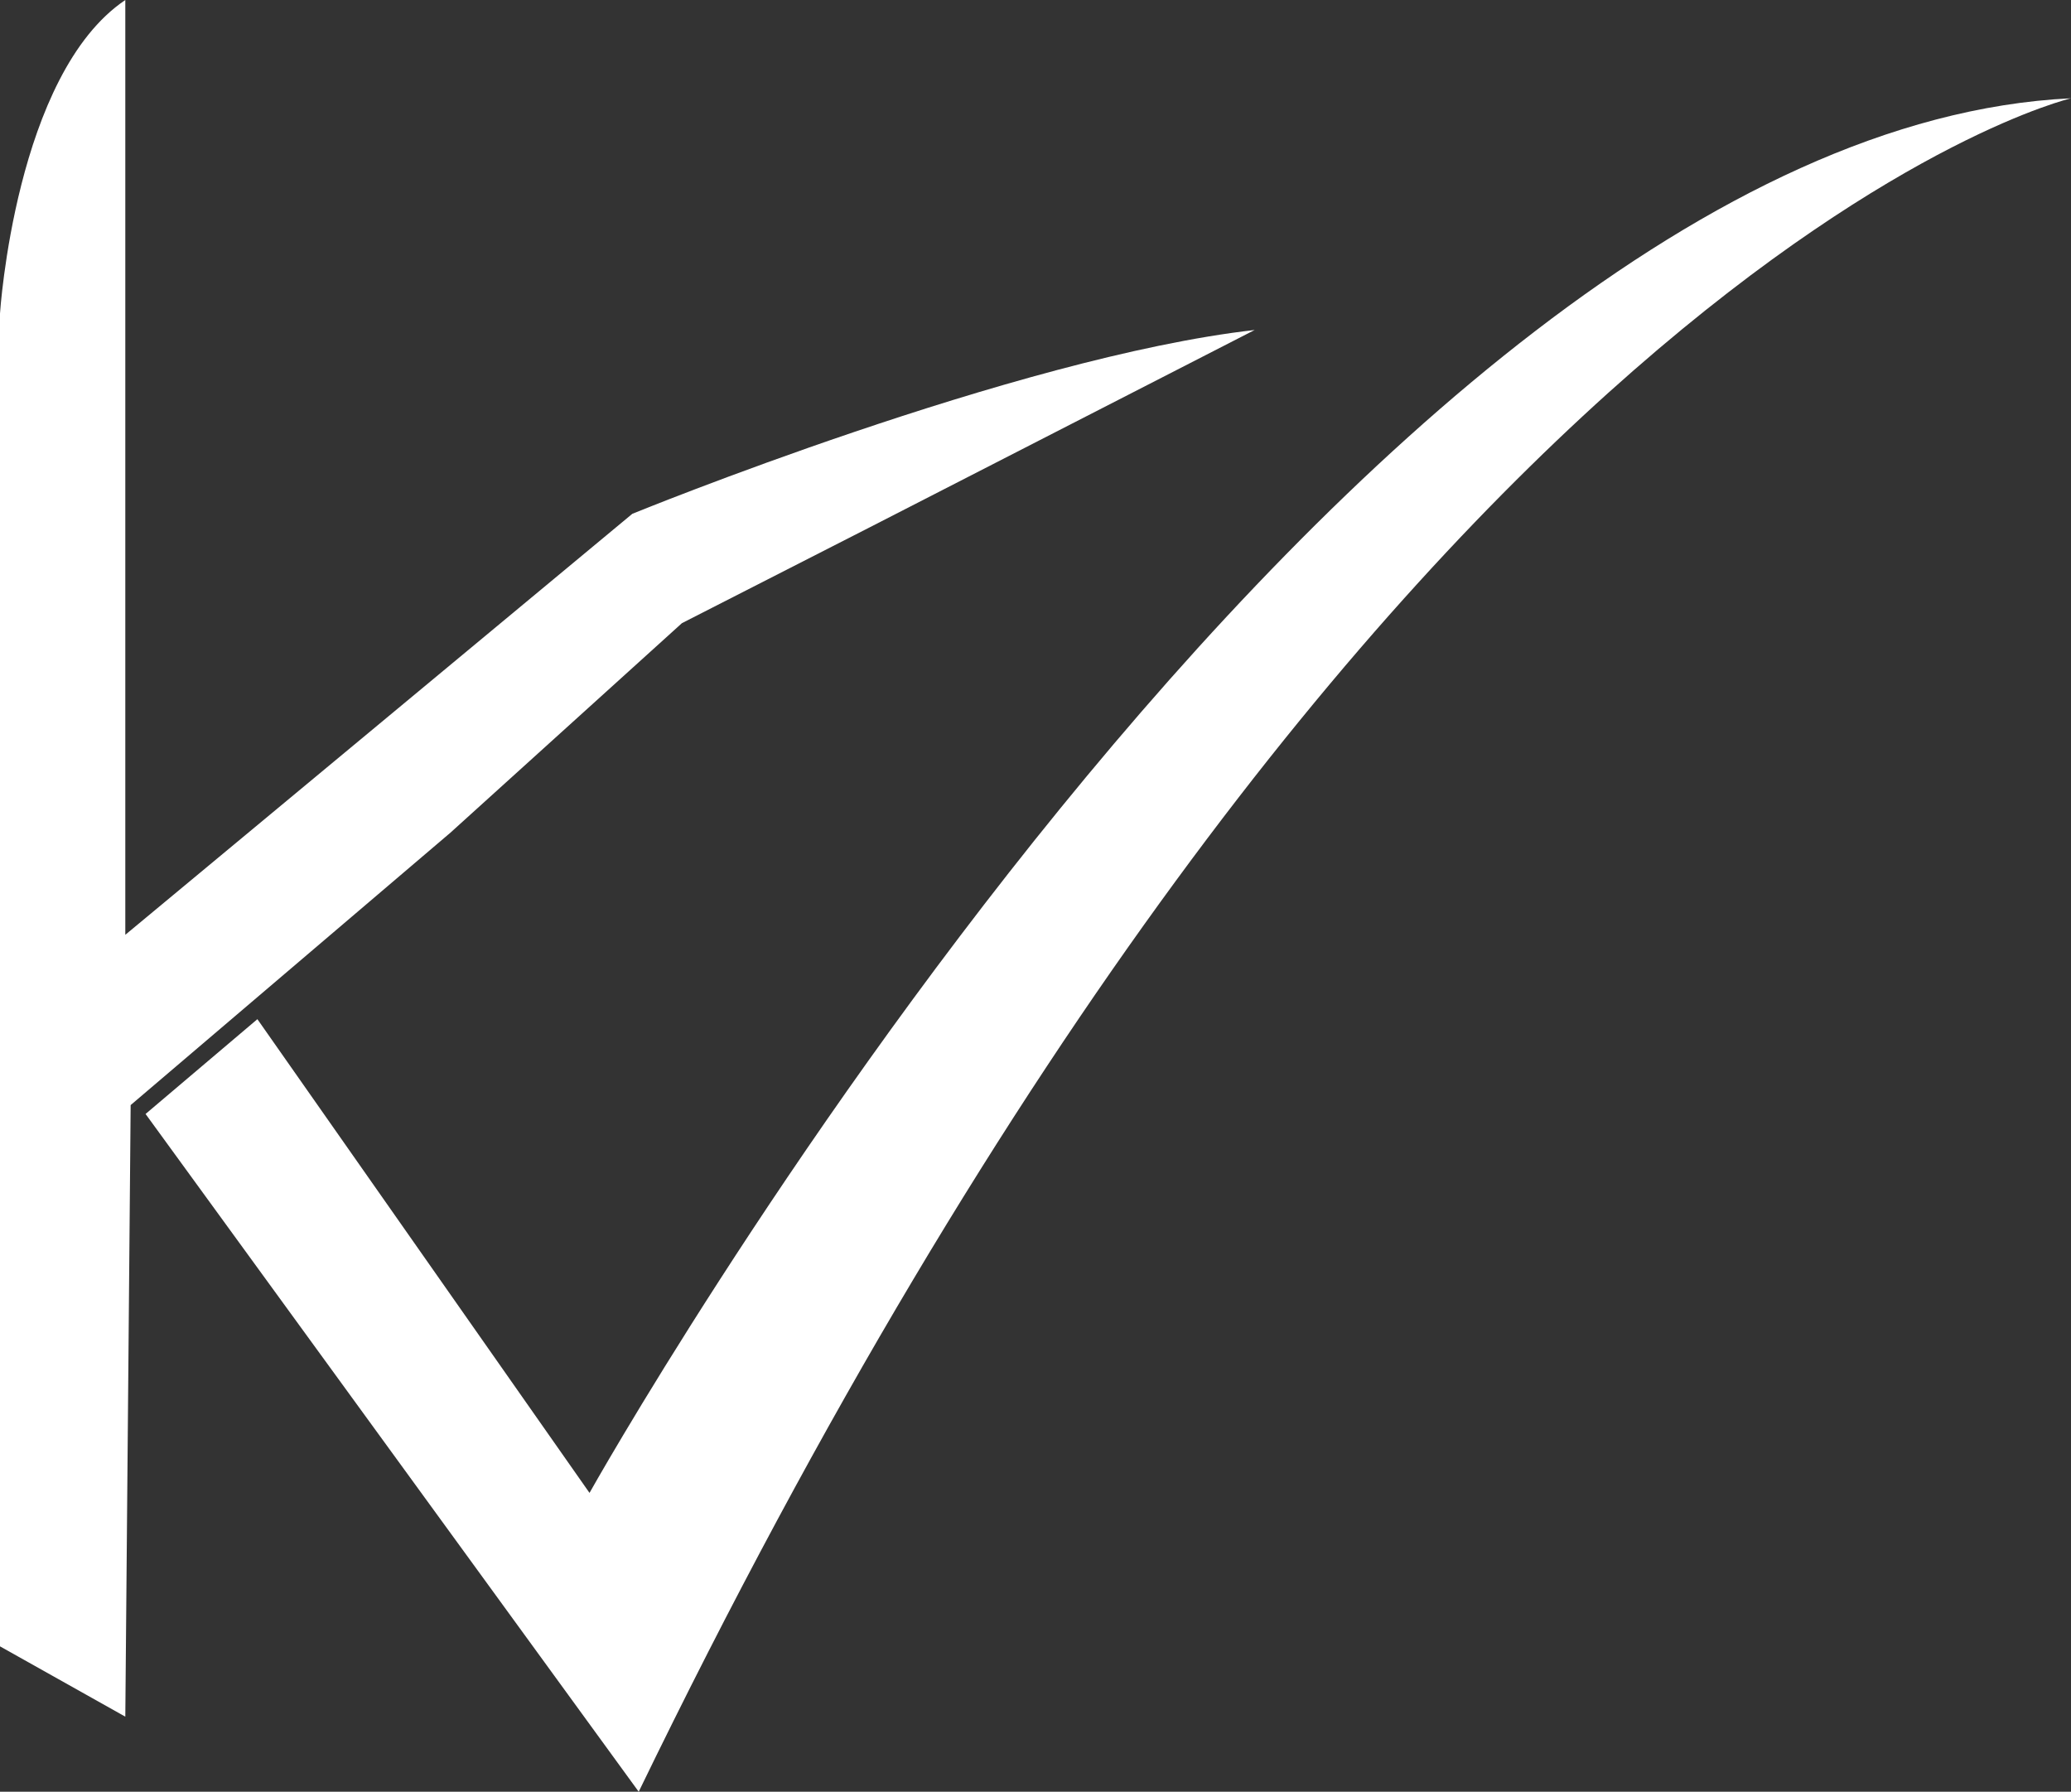 <svg xmlns="http://www.w3.org/2000/svg" viewBox="0 0 391.53 338.7"><rect x="0" y="0" width="391.53" height="338.7" fill="#333333" stroke="none"/><defs><style>.cls-1{fill:#fff;}</style></defs><title>Asset 2</title><g id="Layer_2" data-name="Layer 2"><g id="Layer_1-2" data-name="Layer 1"><path class="cls-1" d="M23.69,324.51,0,311.22V59.27S2.89,14,23.69,0V176.71l95.85-79.58S192.06,67.5,237.2,62.38L164.49,99.65,128.92,117.8,85.16,157.4,24.7,208.9Z"/><path class="cls-1" d="M27.52,210.58l21.14-17.92,62.79,89.55S255.4,25.07,391.53,18.58c0,0-130.43,30.61-270.78,320.12Z"/></g></g></svg>